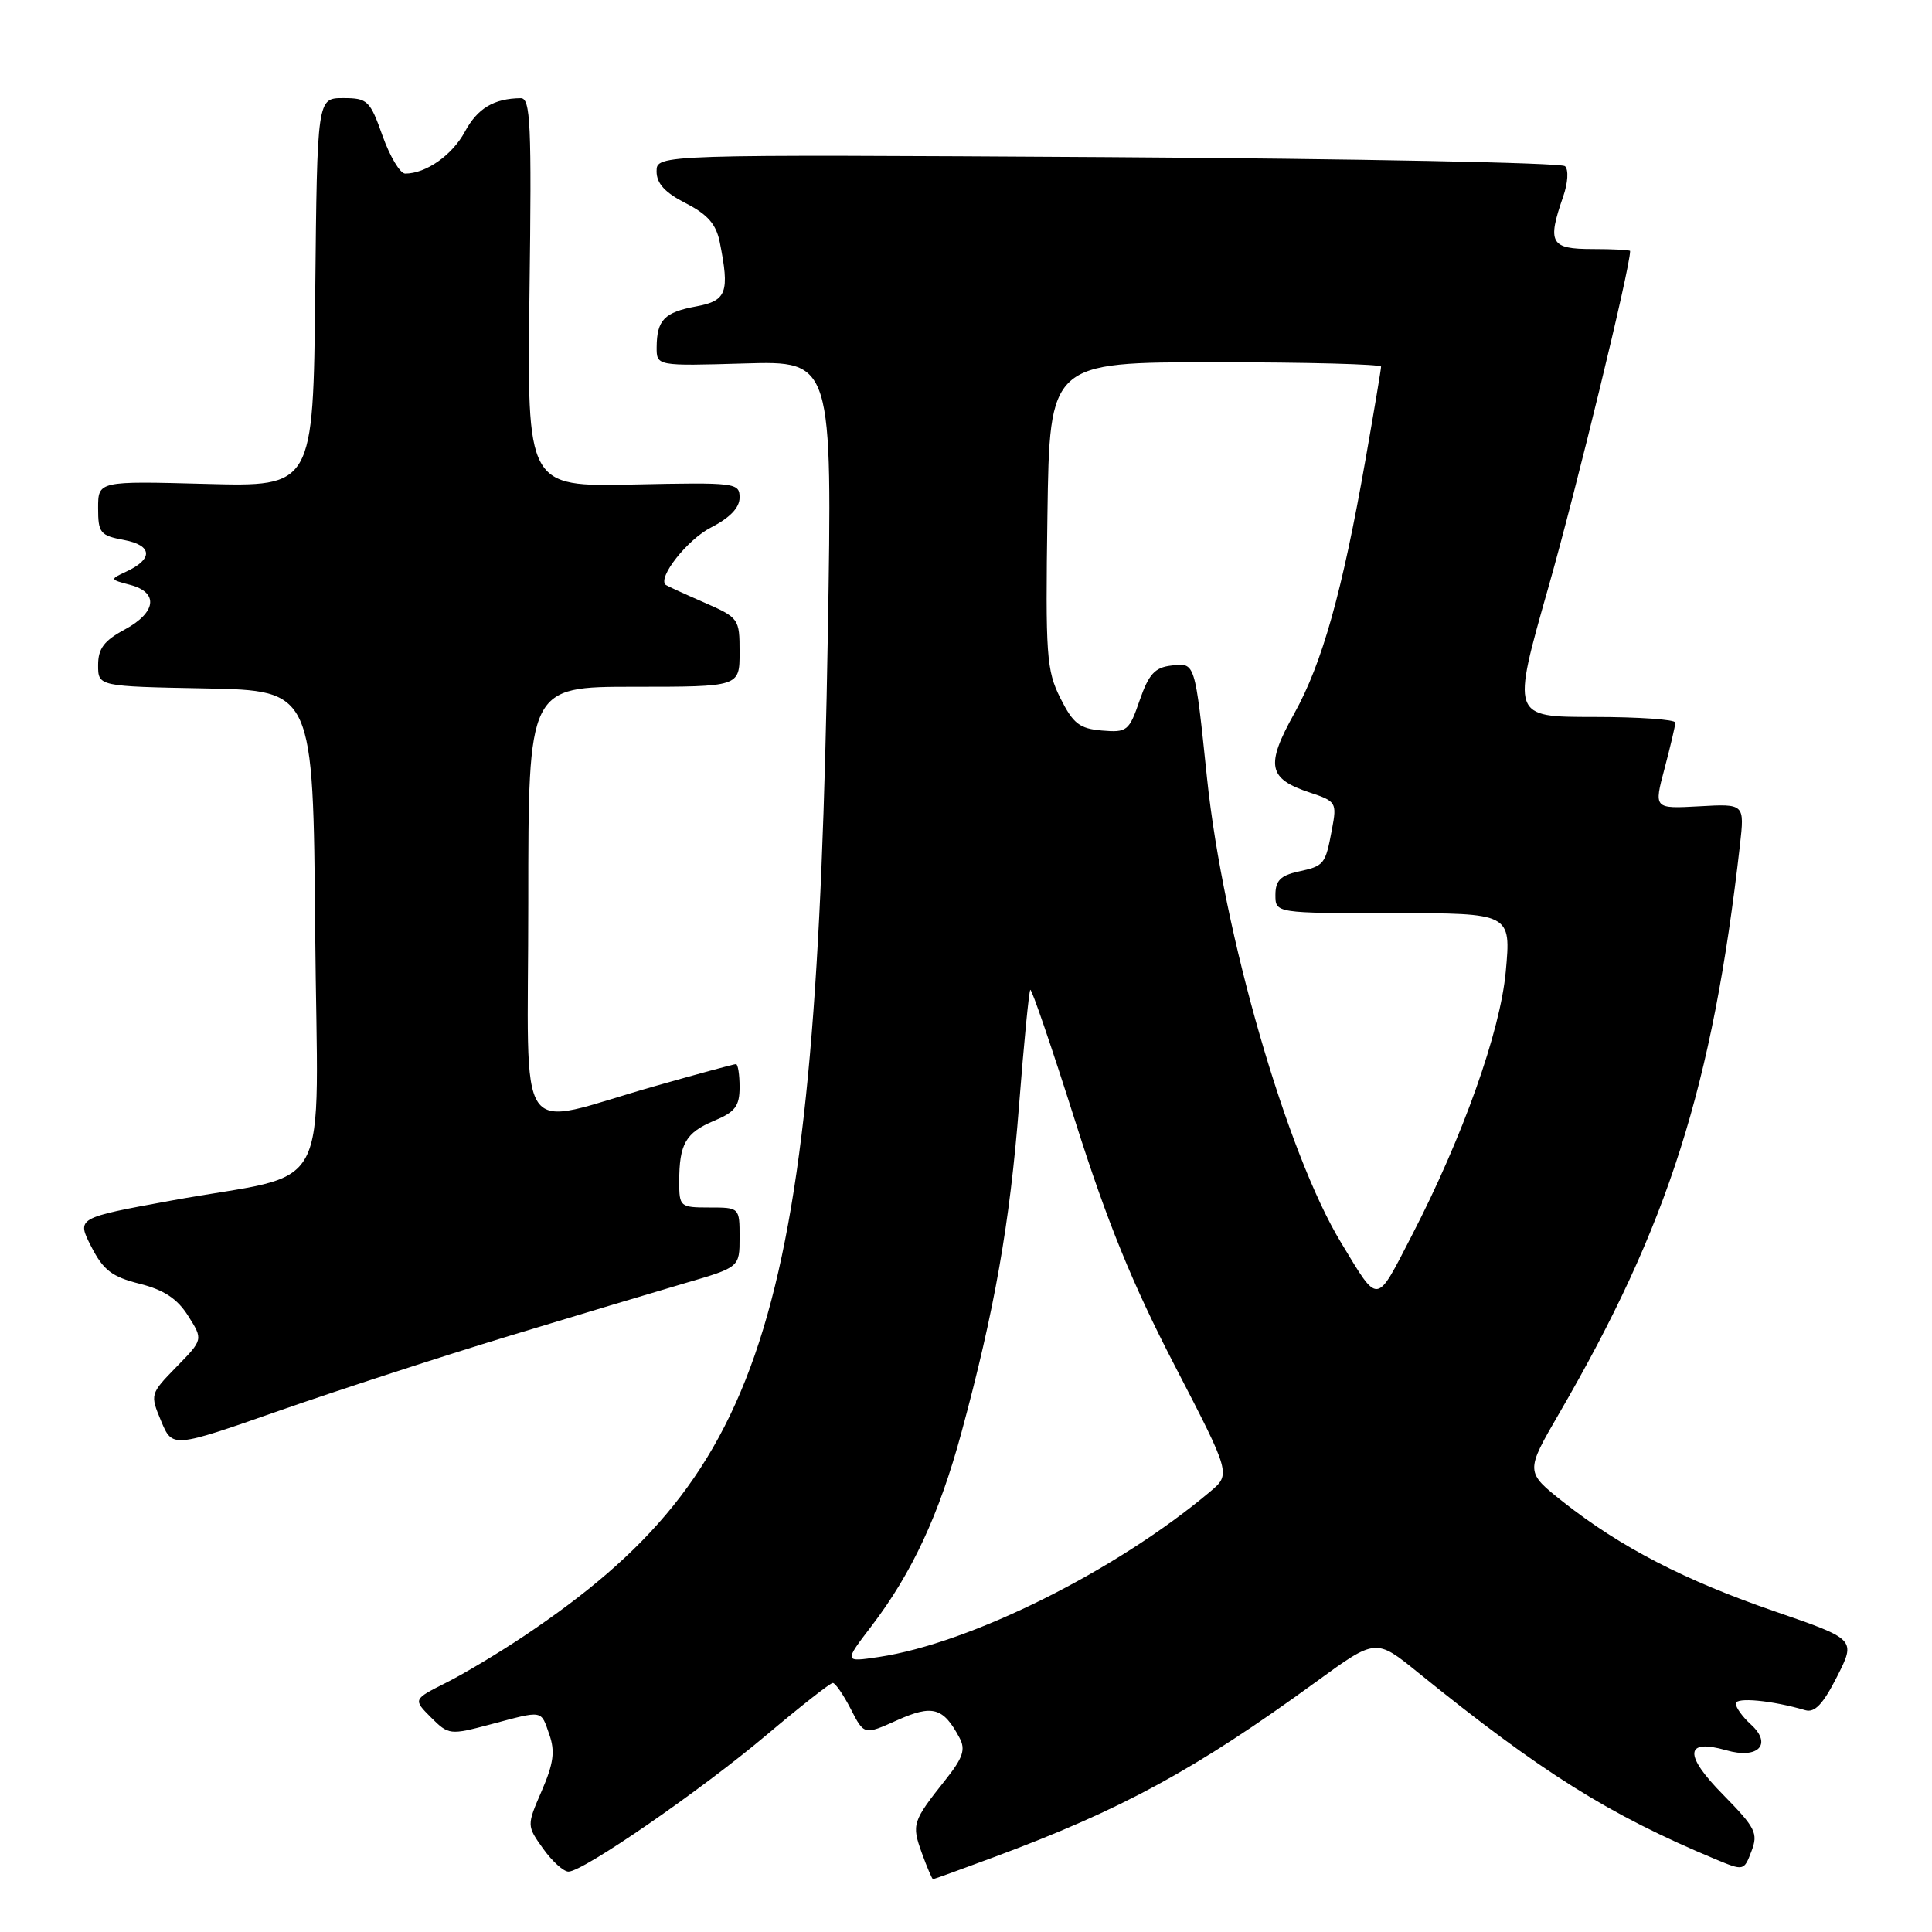 <?xml version="1.0" encoding="UTF-8" standalone="no"?>
<!DOCTYPE svg PUBLIC "-//W3C//DTD SVG 1.1//EN" "http://www.w3.org/Graphics/SVG/1.1/DTD/svg11.dtd" >
<svg xmlns="http://www.w3.org/2000/svg" xmlns:xlink="http://www.w3.org/1999/xlink" version="1.1" viewBox="0 0 256 256">
 <g >
 <path fill="currentColor"
d=" M 131.68 246.09 C 148.70 239.77 158.39 234.49 174.40 222.84 C 182.31 217.08 182.31 217.08 187.90 221.62 C 204.27 234.87 213.14 240.44 227.29 246.35 C 231.06 247.92 231.08 247.92 232.08 245.29 C 232.99 242.91 232.62 242.19 228.34 237.83 C 223.09 232.51 223.24 230.35 228.74 231.92 C 232.97 233.14 234.89 231.12 232.00 228.50 C 230.90 227.50 230.00 226.26 230.00 225.73 C 230.00 224.86 234.79 225.31 239.21 226.61 C 240.46 226.98 241.57 225.81 243.42 222.16 C 245.92 217.22 245.92 217.22 235.21 213.53 C 223.29 209.44 214.70 205.00 207.14 199.02 C 202.10 195.03 202.10 195.03 206.61 187.26 C 221.07 162.38 226.90 144.05 230.55 112.00 C 231.17 106.50 231.17 106.50 225.15 106.84 C 219.14 107.17 219.14 107.17 220.56 101.84 C 221.34 98.90 221.98 96.16 221.99 95.75 C 221.99 95.34 217.11 95.00 211.14 95.00 C 200.28 95.00 200.28 95.00 205.19 77.75 C 208.91 64.66 216.00 35.48 216.00 33.26 C 216.00 33.12 213.75 33.00 211.00 33.00 C 205.44 33.00 204.99 32.20 207.12 26.07 C 207.76 24.24 207.87 22.49 207.37 22.02 C 206.89 21.56 179.61 21.03 146.75 20.82 C 87.00 20.46 87.00 20.46 87.00 22.71 C 87.00 24.31 88.11 25.52 90.87 26.93 C 93.76 28.41 94.89 29.70 95.37 32.08 C 96.70 38.75 96.30 39.85 92.25 40.60 C 88.03 41.38 87.04 42.40 87.01 46.00 C 87.00 48.50 87.00 48.50 98.65 48.16 C 110.30 47.82 110.30 47.82 109.69 84.16 C 108.18 174.09 101.82 195.06 69.50 216.74 C 66.20 218.95 61.53 221.76 59.11 222.97 C 54.73 225.18 54.73 225.18 57.11 227.57 C 59.45 229.90 59.61 229.92 65.00 228.49 C 72.06 226.61 71.64 226.54 72.79 229.84 C 73.57 232.05 73.35 233.68 71.79 237.28 C 69.79 241.90 69.79 241.90 71.96 244.95 C 73.16 246.63 74.67 248.00 75.33 248.00 C 77.27 248.00 92.88 237.23 101.62 229.85 C 106.09 226.08 110.02 223.00 110.35 223.00 C 110.68 223.00 111.75 224.55 112.73 226.45 C 114.50 229.91 114.50 229.91 118.88 227.94 C 123.57 225.84 124.99 226.24 127.14 230.27 C 127.97 231.82 127.61 232.91 125.27 235.85 C 120.90 241.35 120.78 241.74 122.14 245.51 C 122.83 247.43 123.51 249.00 123.63 249.00 C 123.76 249.00 127.38 247.69 131.68 246.09 Z  M 67.40 177.04 C 76.26 174.35 86.76 171.20 90.75 170.03 C 98.00 167.92 98.00 167.92 98.00 163.96 C 98.00 160.01 97.99 160.00 94.00 160.00 C 90.11 160.00 90.00 159.90 90.00 156.58 C 90.00 151.58 90.85 150.09 94.62 148.51 C 97.41 147.35 98.00 146.57 98.00 144.05 C 98.00 142.37 97.78 141.00 97.52 141.00 C 97.26 141.00 92.42 142.31 86.77 143.92 C 67.86 149.28 70.00 152.39 70.00 119.58 C 70.00 91.00 70.00 91.00 84.00 91.00 C 98.00 91.00 98.00 91.00 98.00 86.44 C 98.00 81.97 97.92 81.85 93.25 79.81 C 90.64 78.67 88.37 77.63 88.21 77.50 C 87.09 76.56 91.08 71.49 94.20 69.90 C 96.72 68.61 98.00 67.27 98.00 65.93 C 98.00 63.97 97.51 63.91 83.91 64.20 C 69.83 64.50 69.83 64.50 70.16 38.75 C 70.46 16.37 70.30 13.00 69.00 13.01 C 65.44 13.05 63.27 14.35 61.60 17.45 C 59.92 20.56 56.45 23.00 53.69 23.00 C 53.02 23.00 51.67 20.75 50.69 18.00 C 49.03 13.31 48.70 13.00 45.48 13.00 C 42.03 13.00 42.03 13.00 41.77 38.75 C 41.50 64.50 41.50 64.50 27.25 64.12 C 13.00 63.74 13.00 63.74 13.00 67.33 C 13.00 70.62 13.28 70.96 16.43 71.55 C 20.22 72.26 20.33 74.08 16.69 75.76 C 14.54 76.76 14.55 76.79 17.25 77.50 C 21.06 78.50 20.72 81.16 16.50 83.43 C 13.78 84.90 13.00 85.94 13.00 88.13 C 13.00 90.95 13.00 90.95 27.25 91.22 C 41.50 91.50 41.50 91.50 41.76 123.20 C 42.07 159.72 44.54 155.09 22.60 159.10 C 10.15 161.38 10.15 161.38 12.09 165.18 C 13.69 168.30 14.82 169.18 18.49 170.10 C 21.73 170.92 23.49 172.08 24.93 174.36 C 26.92 177.50 26.92 177.50 23.39 181.11 C 19.89 184.70 19.87 184.76 21.35 188.30 C 22.85 191.88 22.85 191.88 37.08 186.90 C 44.90 184.17 58.55 179.73 67.40 177.04 Z  M 115.48 215.46 C 120.85 208.42 124.43 200.73 127.38 189.88 C 131.77 173.73 133.82 162.08 135.03 146.45 C 135.67 138.23 136.34 131.35 136.52 131.16 C 136.70 130.98 139.39 138.85 142.50 148.66 C 146.73 161.99 150.06 170.15 155.64 180.92 C 163.11 195.34 163.11 195.34 160.30 197.69 C 147.86 208.15 128.64 217.73 116.45 219.56 C 111.82 220.25 111.82 220.25 115.48 215.46 Z  M 177.71 164.68 C 170.50 152.81 162.09 123.68 159.94 103.14 C 158.32 87.59 158.39 87.82 155.22 88.19 C 153.02 88.44 152.22 89.32 151.01 92.80 C 149.61 96.87 149.34 97.08 146.01 96.80 C 143.04 96.55 142.20 95.89 140.50 92.50 C 138.66 88.83 138.52 86.84 138.79 68.25 C 139.08 48.00 139.08 48.00 161.04 48.00 C 173.12 48.00 183.00 48.26 183.00 48.58 C 183.00 48.90 182.08 54.41 180.95 60.83 C 177.86 78.42 175.21 87.86 171.51 94.52 C 167.66 101.44 168.00 103.19 173.60 105.03 C 177.04 106.17 177.16 106.36 176.50 109.85 C 175.61 114.59 175.50 114.73 171.99 115.50 C 169.67 116.01 169.00 116.71 169.00 118.58 C 169.00 121.00 169.00 121.00 184.62 121.00 C 200.23 121.00 200.23 121.00 199.52 128.75 C 198.79 136.70 193.82 150.66 187.08 163.70 C 182.26 173.03 182.74 172.98 177.71 164.68 Z "/>
</g>
</svg>